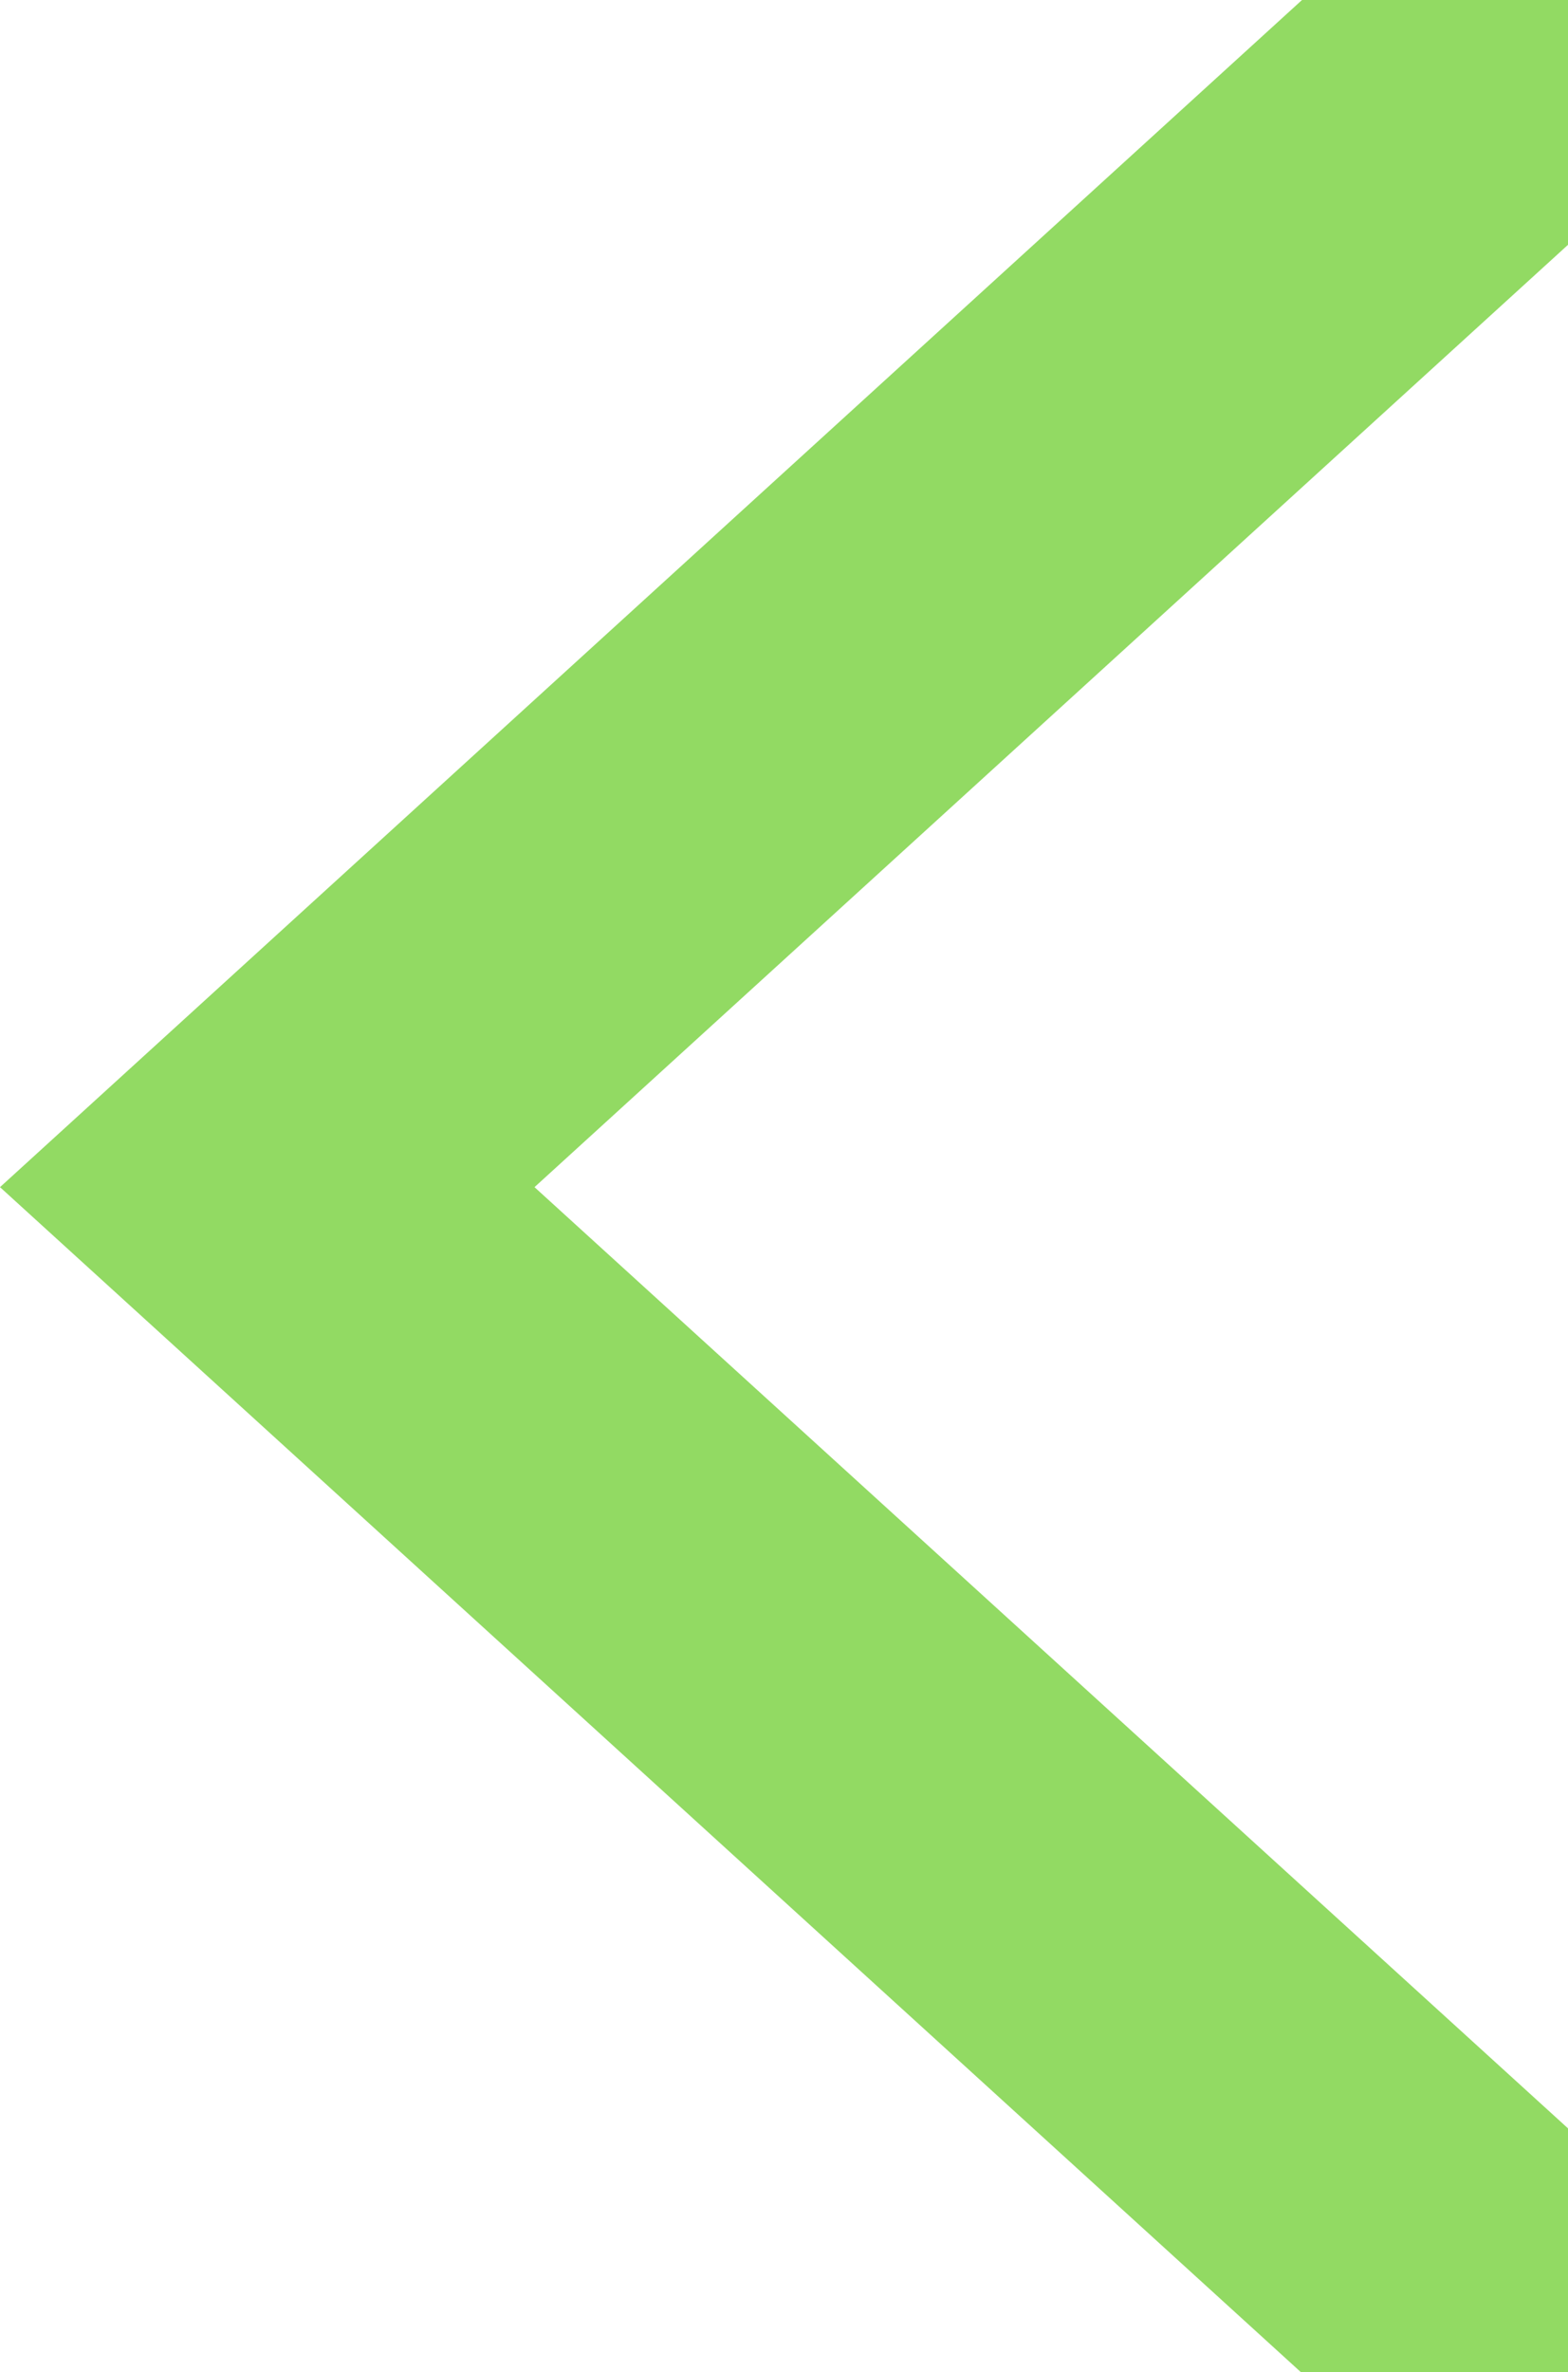 <svg width="86" height="130" viewBox="0 0 86 130" fill="none" xmlns="http://www.w3.org/2000/svg">
<g clip-path="url(#clip0_60_54)">
<path d="M0 65.062L71.342 130H86V116.645L29.316 65.062L86 13.417V0H71.411L0 65.062Z" fill="#92DA63"/>
</g>
<defs>
<clipPath id="clip0_60_54">
<rect width="86" height="130" fill="white"/>
</clipPath>
</defs>
</svg>
